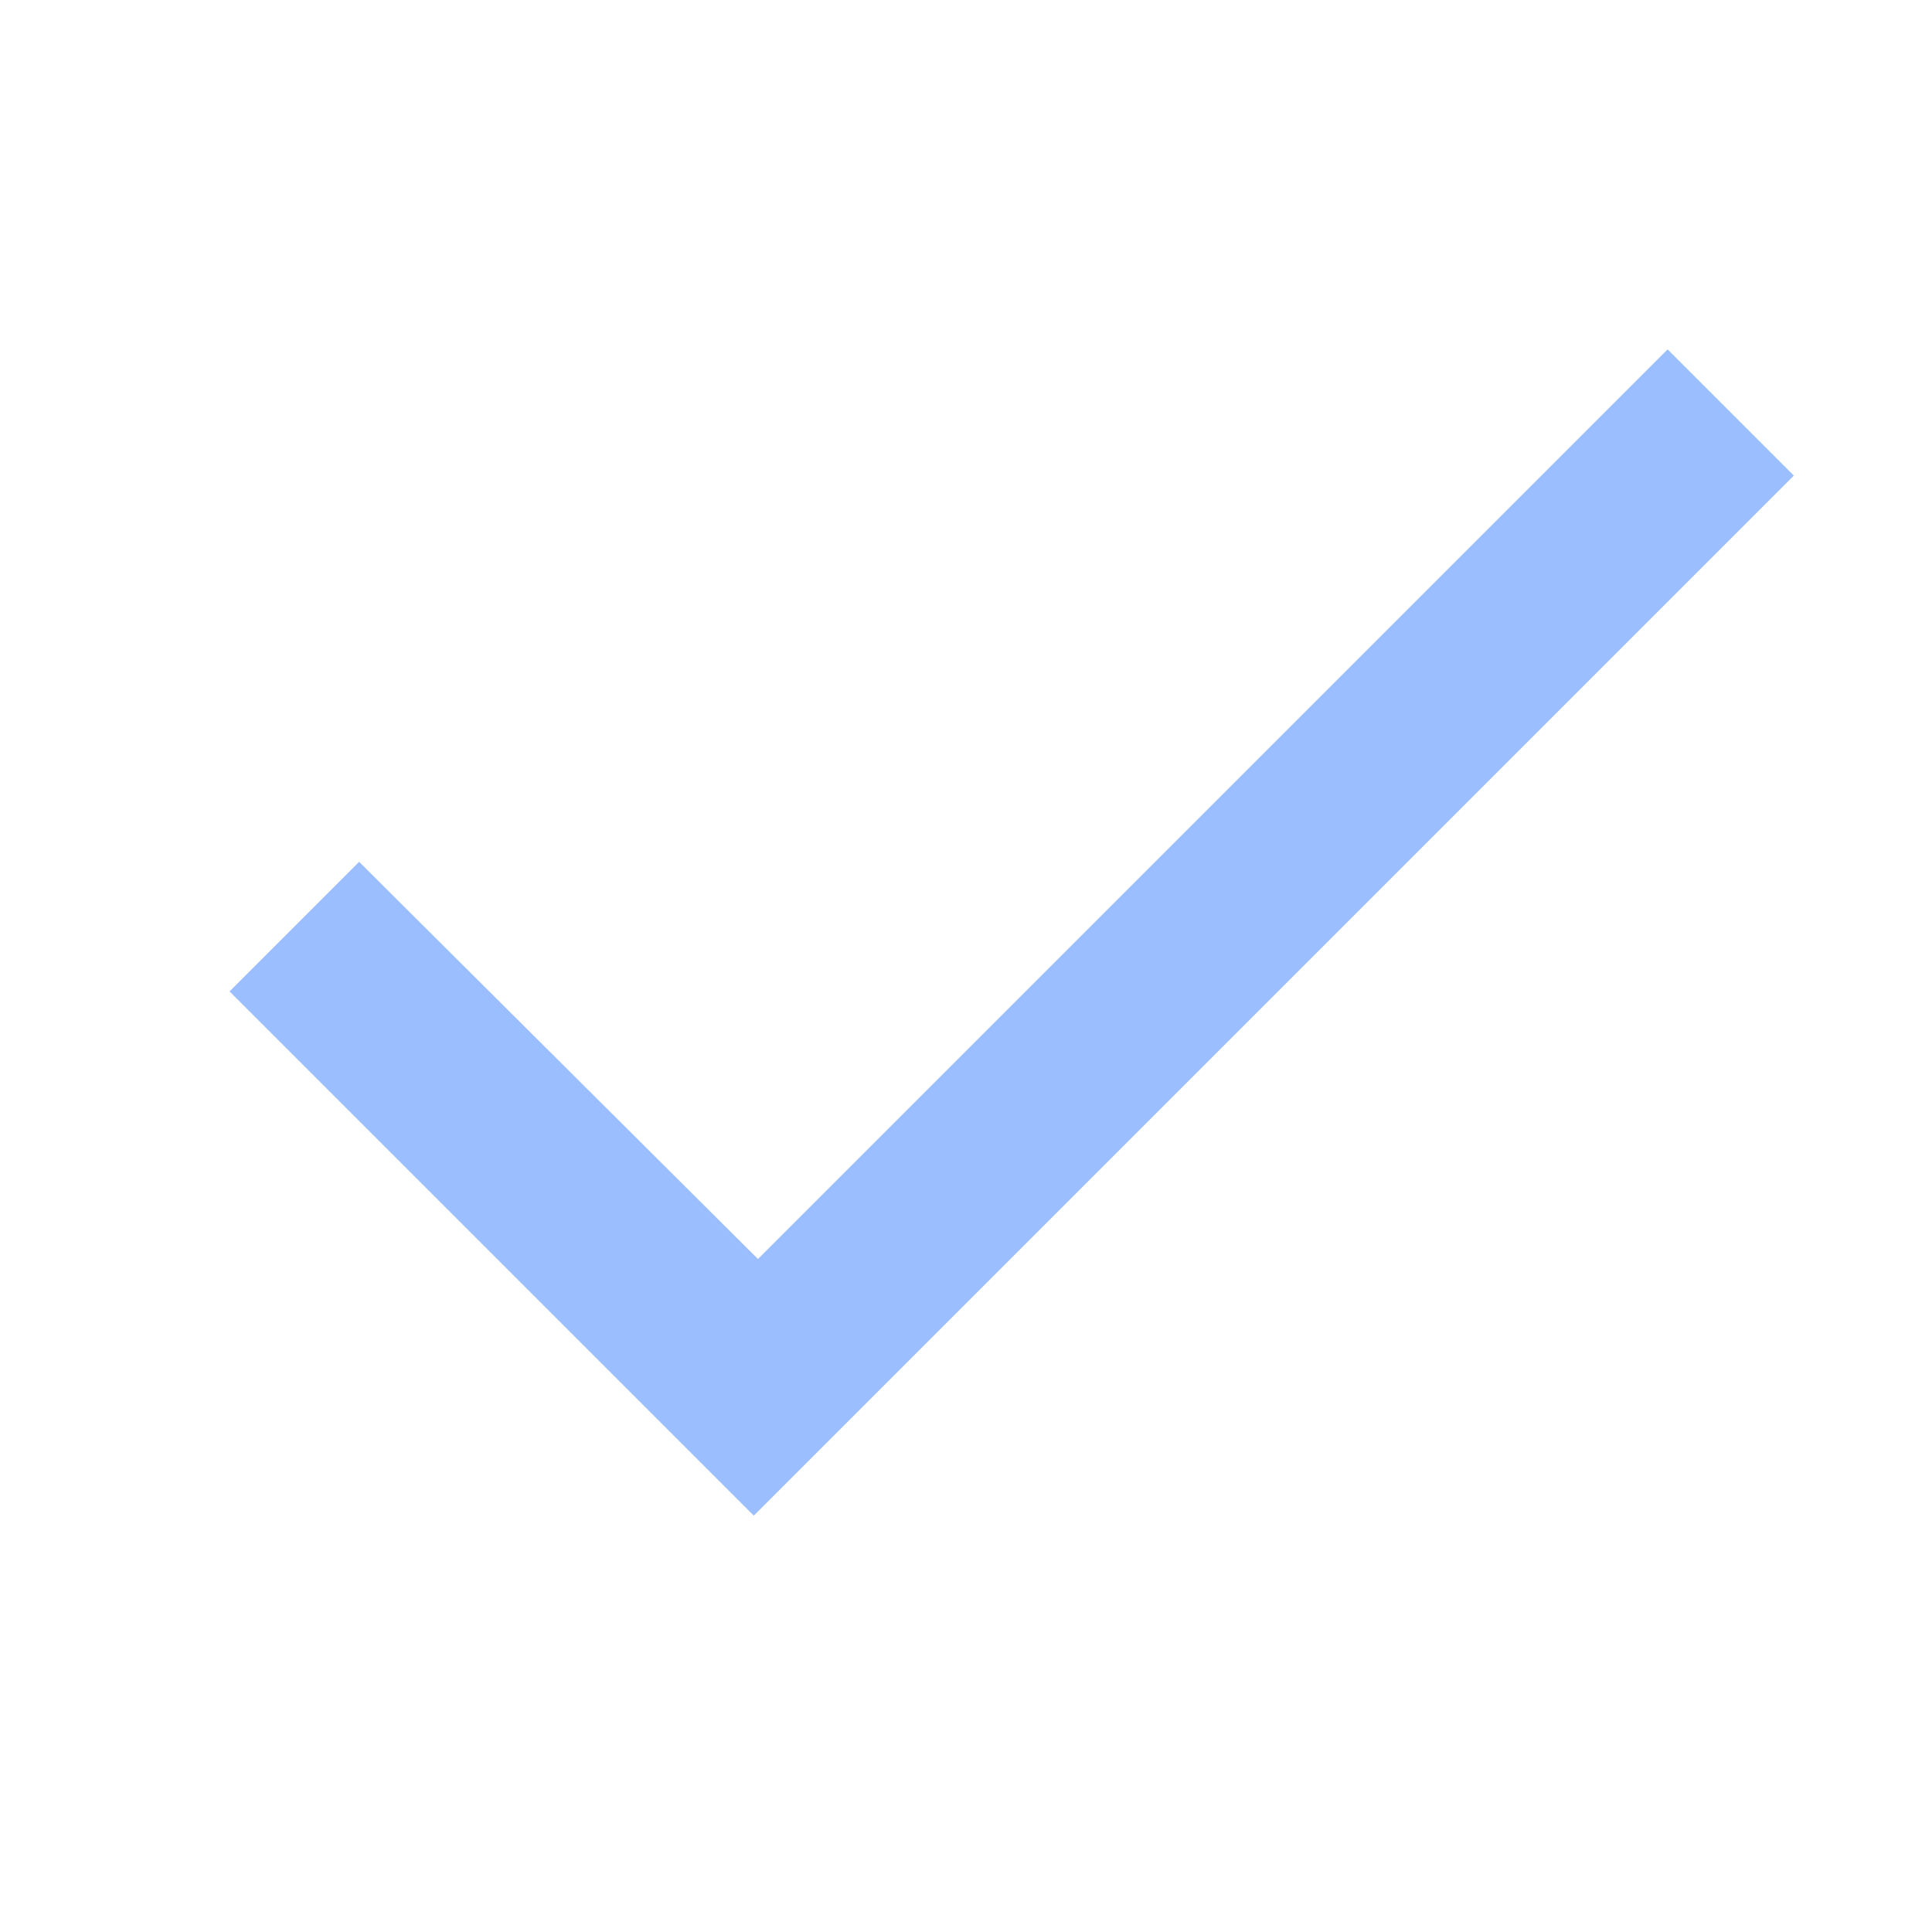 <?xml version="1.0" encoding="UTF-8"?>
<svg version="1.1" viewBox="0 0 192 192" xmlns="http://www.w3.org/2000/svg">
 <path d="m35.689 85.646-12.878 12.879 52.099 52.099 103.36-103.36-12.544-12.544-90.4 90.4z" style="fill:#9abeff;stroke-linecap:round;stroke-linejoin:round;stroke-width:4.731"/>
</svg>
